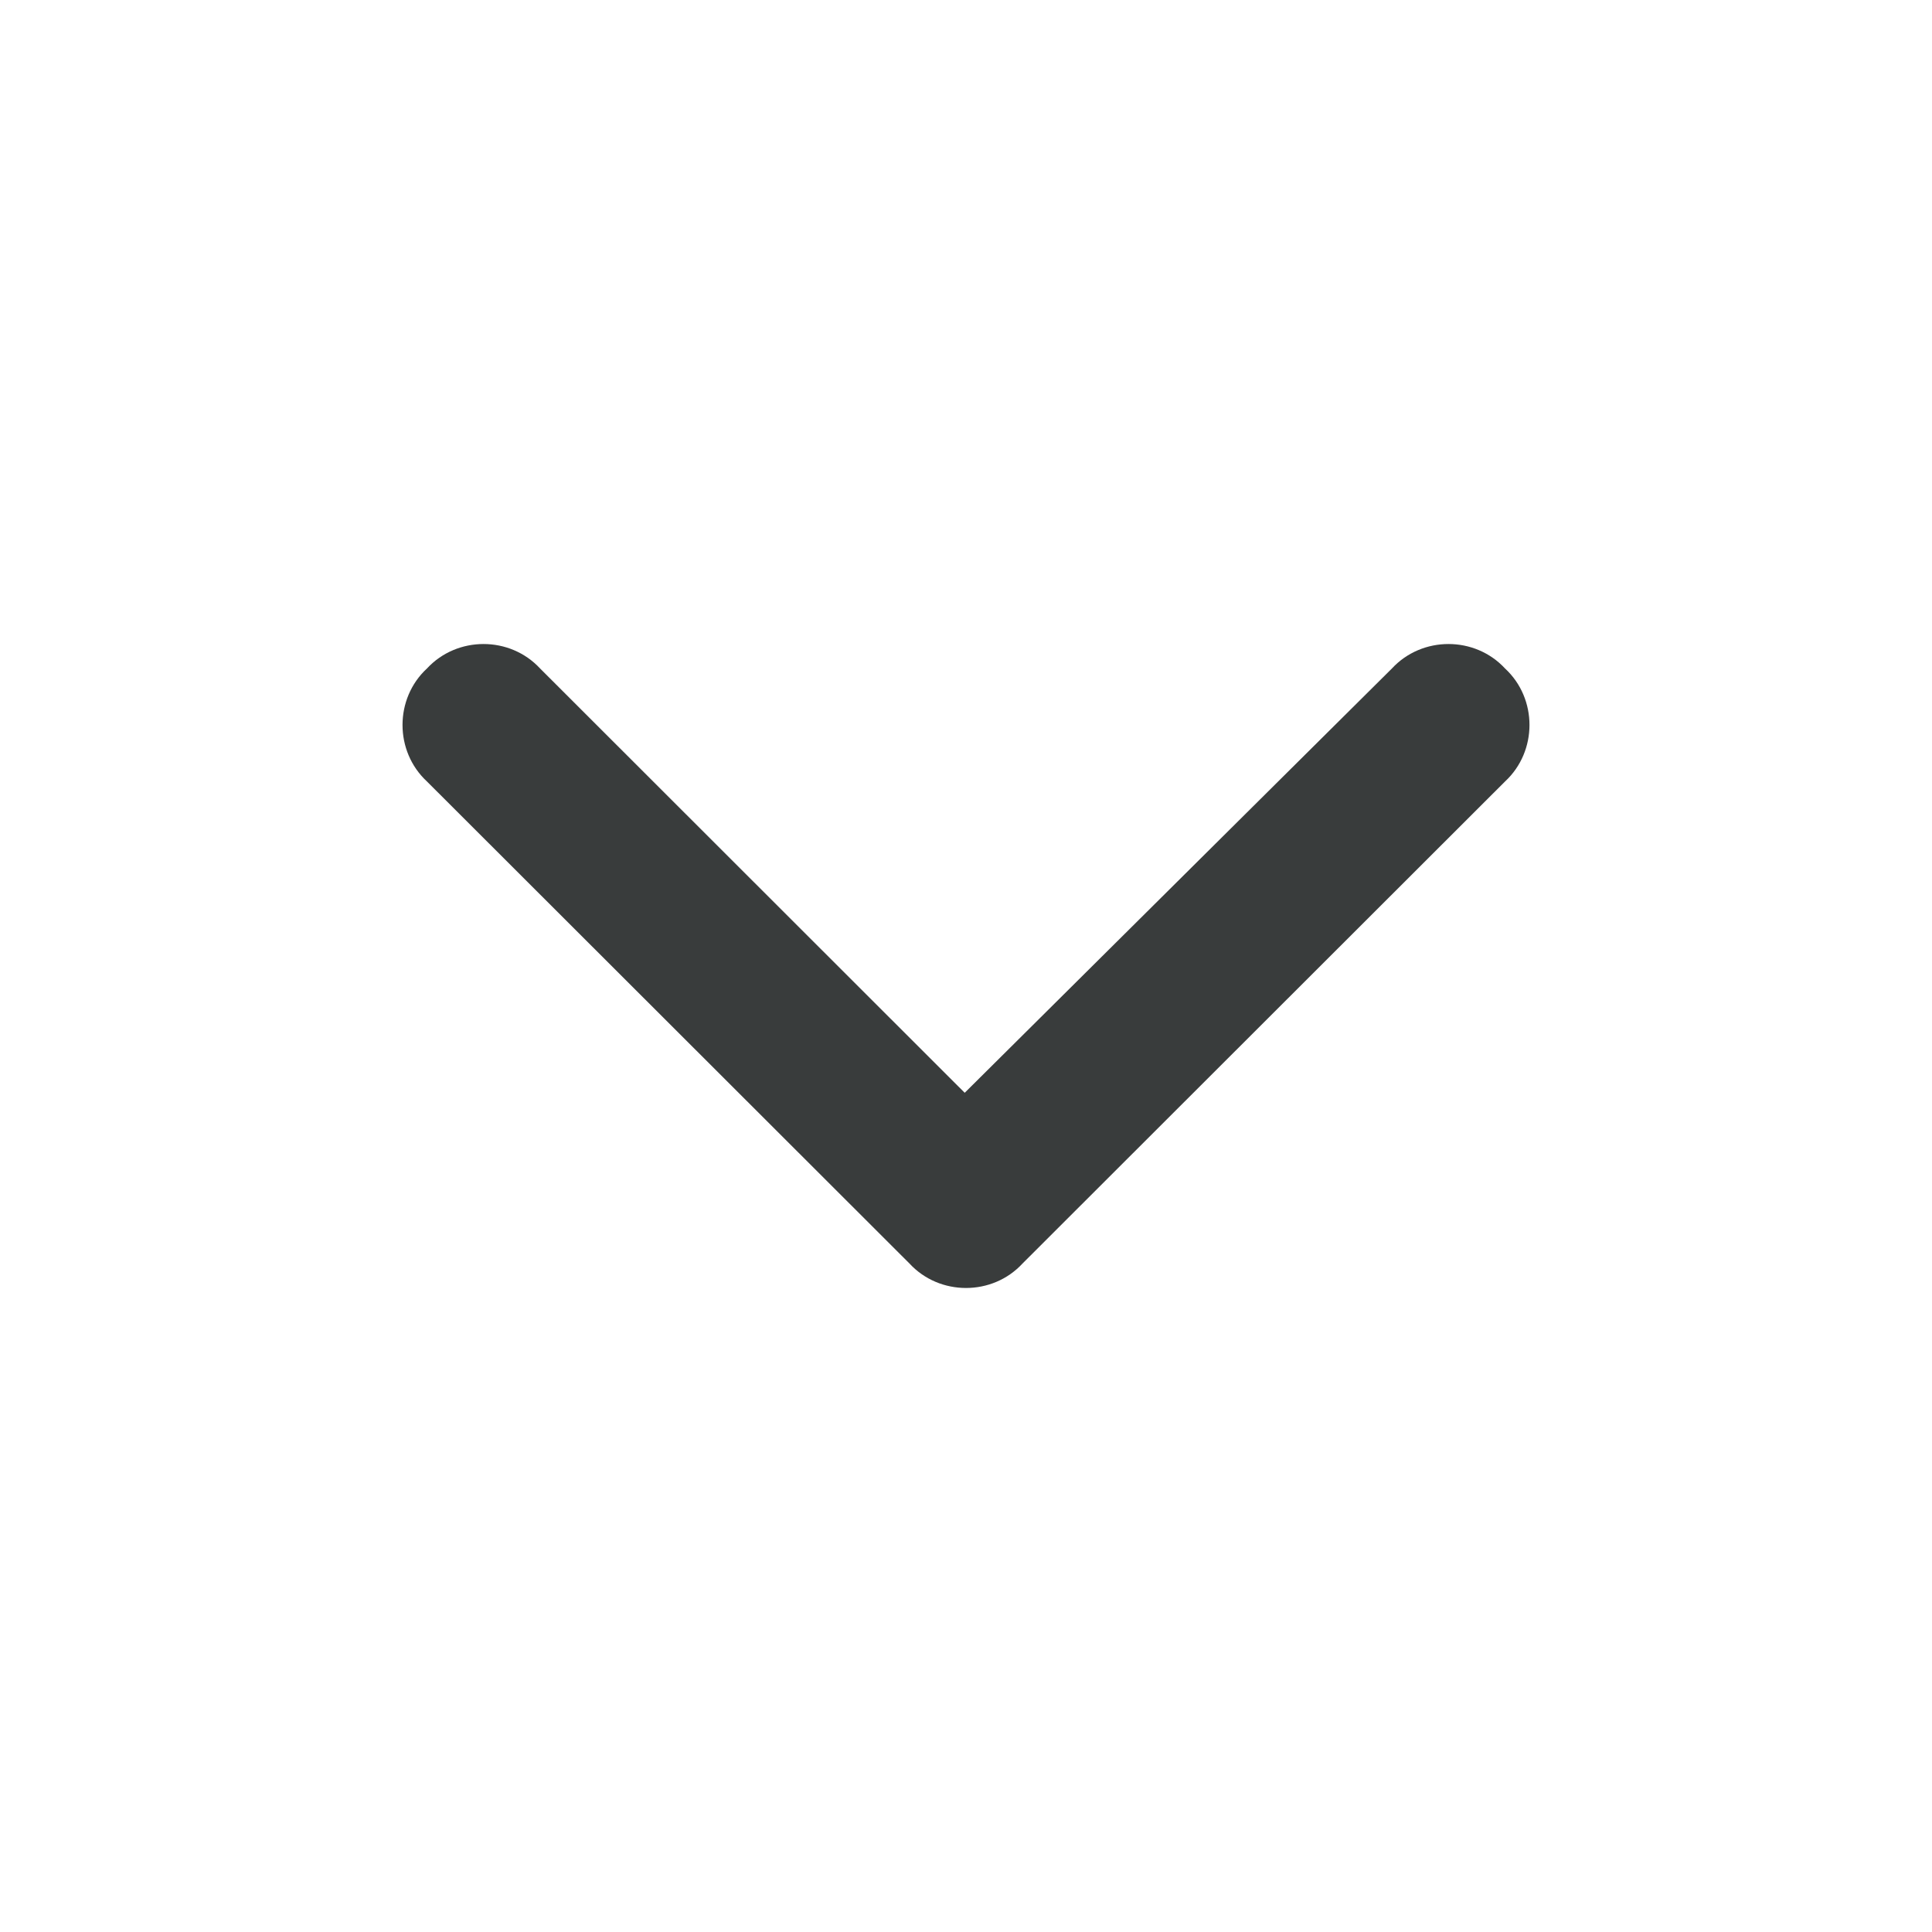 <svg width="24" height="24" viewBox="0 0 24 24" fill="none" xmlns="http://www.w3.org/2000/svg">
<path d="M12.702 15.696C12.328 16.101 11.672 16.101 11.298 15.696L5.304 9.708C4.899 9.333 4.899 8.678 5.304 8.304C5.679 7.899 6.334 7.899 6.709 8.304L11.984 13.575L17.291 8.304C17.666 7.899 18.321 7.899 18.696 8.304C19.101 8.678 19.101 9.333 18.696 9.708L12.702 15.696Z" fill="#393C3C"/>
</svg>
